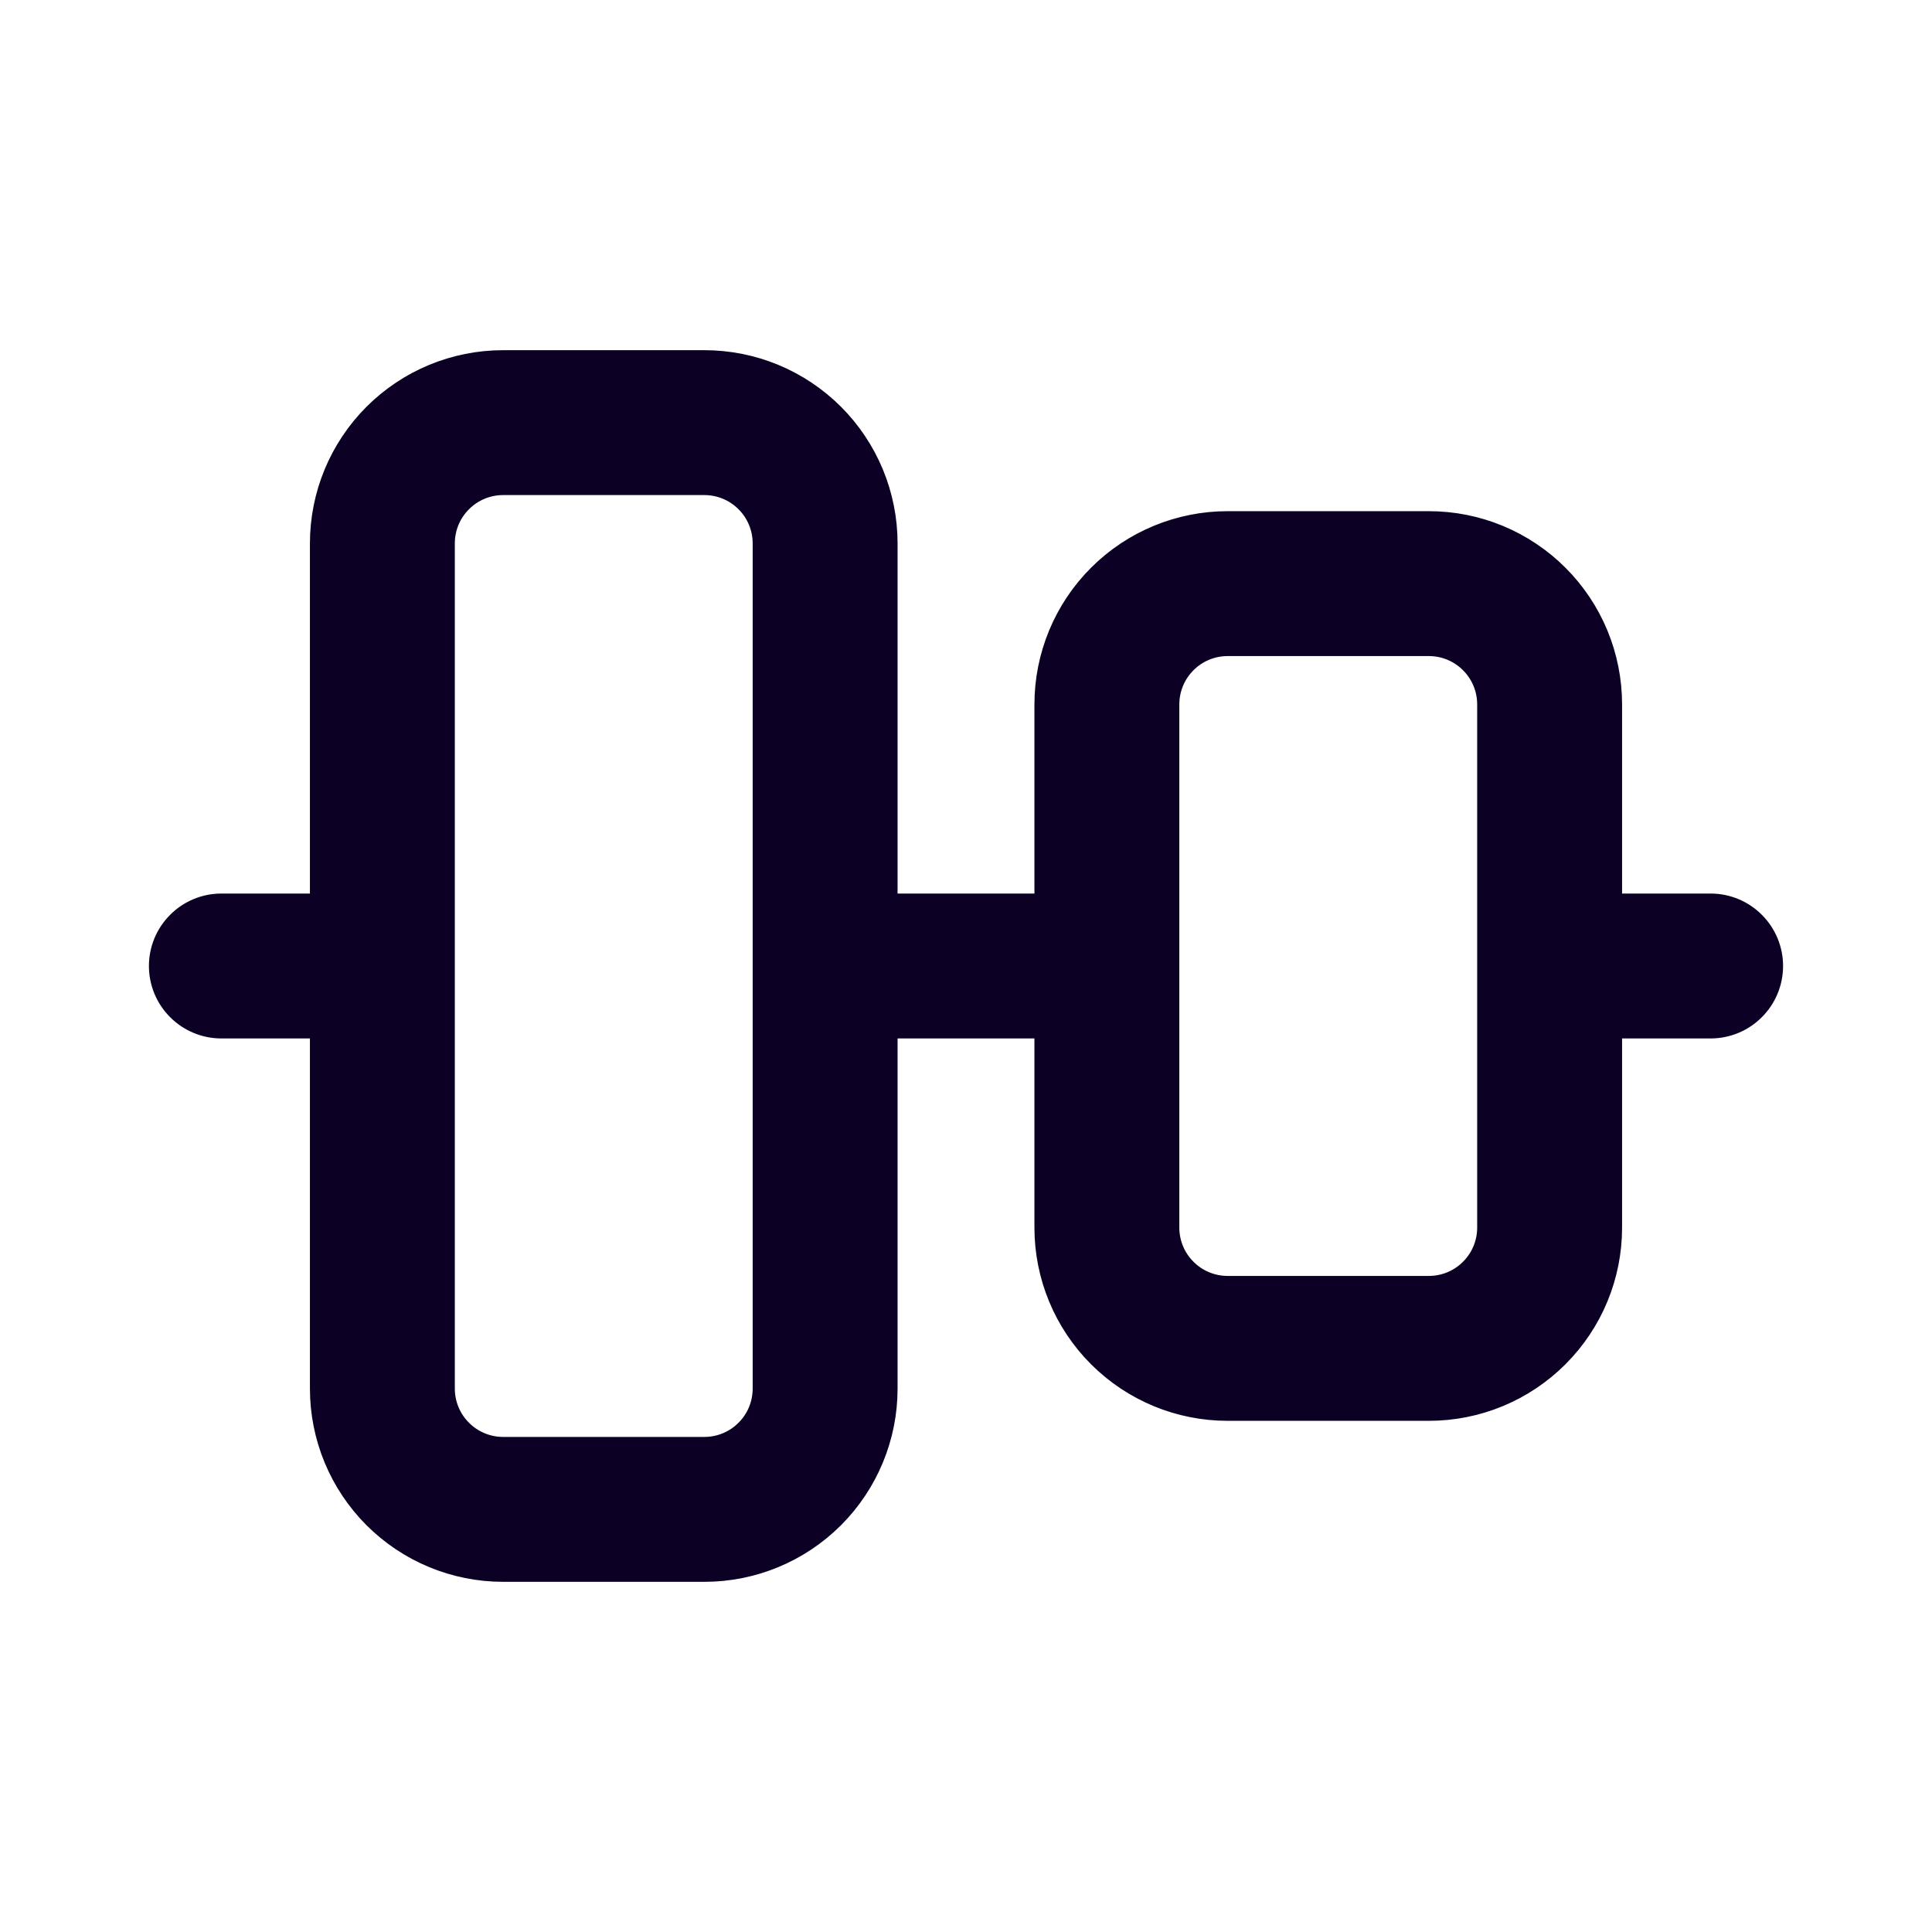 <svg width="24" height="24" viewBox="0 0 24 24" fill="none" xmlns="http://www.w3.org/2000/svg">
  <path d="M21.25 12.75C21.449 12.75 21.64 12.671 21.78 12.53C21.921 12.39 22 12.199 22 12C22 11.801 21.921 11.61 21.78 11.47C21.64 11.329 21.449 11.25 21.25 11.25H20V8.75C20 8.455 19.942 8.162 19.829 7.889C19.716 7.616 19.55 7.368 19.341 7.159C19.132 6.95 18.884 6.784 18.611 6.671C18.338 6.558 18.046 6.5 17.75 6.5H15.25C14.653 6.5 14.081 6.737 13.659 7.159C13.237 7.581 13 8.153 13 8.75V11.25H11V6.75C11 6.153 10.763 5.581 10.341 5.159C9.919 4.737 9.347 4.5 8.75 4.5H6.25C5.653 4.5 5.081 4.737 4.659 5.159C4.237 5.581 4 6.153 4 6.75V11.25H2.75C2.551 11.25 2.36 11.329 2.22 11.47C2.079 11.61 2 11.801 2 12C2 12.199 2.079 12.39 2.22 12.53C2.36 12.671 2.551 12.75 2.75 12.75H4V17.25C4 17.847 4.237 18.419 4.659 18.841C5.081 19.263 5.653 19.5 6.25 19.5H8.75C9.347 19.5 9.919 19.263 10.341 18.841C10.763 18.419 11 17.847 11 17.25V12.75H13V15.25C13 15.847 13.237 16.419 13.659 16.841C14.081 17.263 14.653 17.5 15.25 17.5H17.75C18.046 17.5 18.338 17.442 18.611 17.329C18.884 17.216 19.132 17.05 19.341 16.841C19.55 16.632 19.716 16.384 19.829 16.111C19.942 15.838 20 15.546 20 15.25V12.75H21.25ZM18.5 8.75V15.25C18.5 15.449 18.421 15.64 18.28 15.78C18.14 15.921 17.949 16 17.75 16H15.25C15.051 16 14.86 15.921 14.72 15.78C14.579 15.64 14.5 15.449 14.5 15.25V8.75C14.5 8.551 14.579 8.36 14.72 8.22C14.86 8.079 15.051 8 15.25 8H17.75C17.949 8 18.14 8.079 18.28 8.22C18.421 8.36 18.5 8.551 18.5 8.75ZM9.5 6.75V17.25C9.5 17.449 9.421 17.64 9.28 17.78C9.14 17.921 8.949 18 8.75 18H6.25C6.051 18 5.86 17.921 5.72 17.78C5.579 17.64 5.5 17.449 5.5 17.25V6.75C5.5 6.551 5.579 6.36 5.72 6.22C5.86 6.079 6.051 6 6.25 6H8.75C8.949 6 9.14 6.079 9.28 6.22C9.421 6.36 9.5 6.551 9.5 6.75Z" fill="#0C0024" stroke="#0C0024" stroke-width="0.3"/>
</svg>